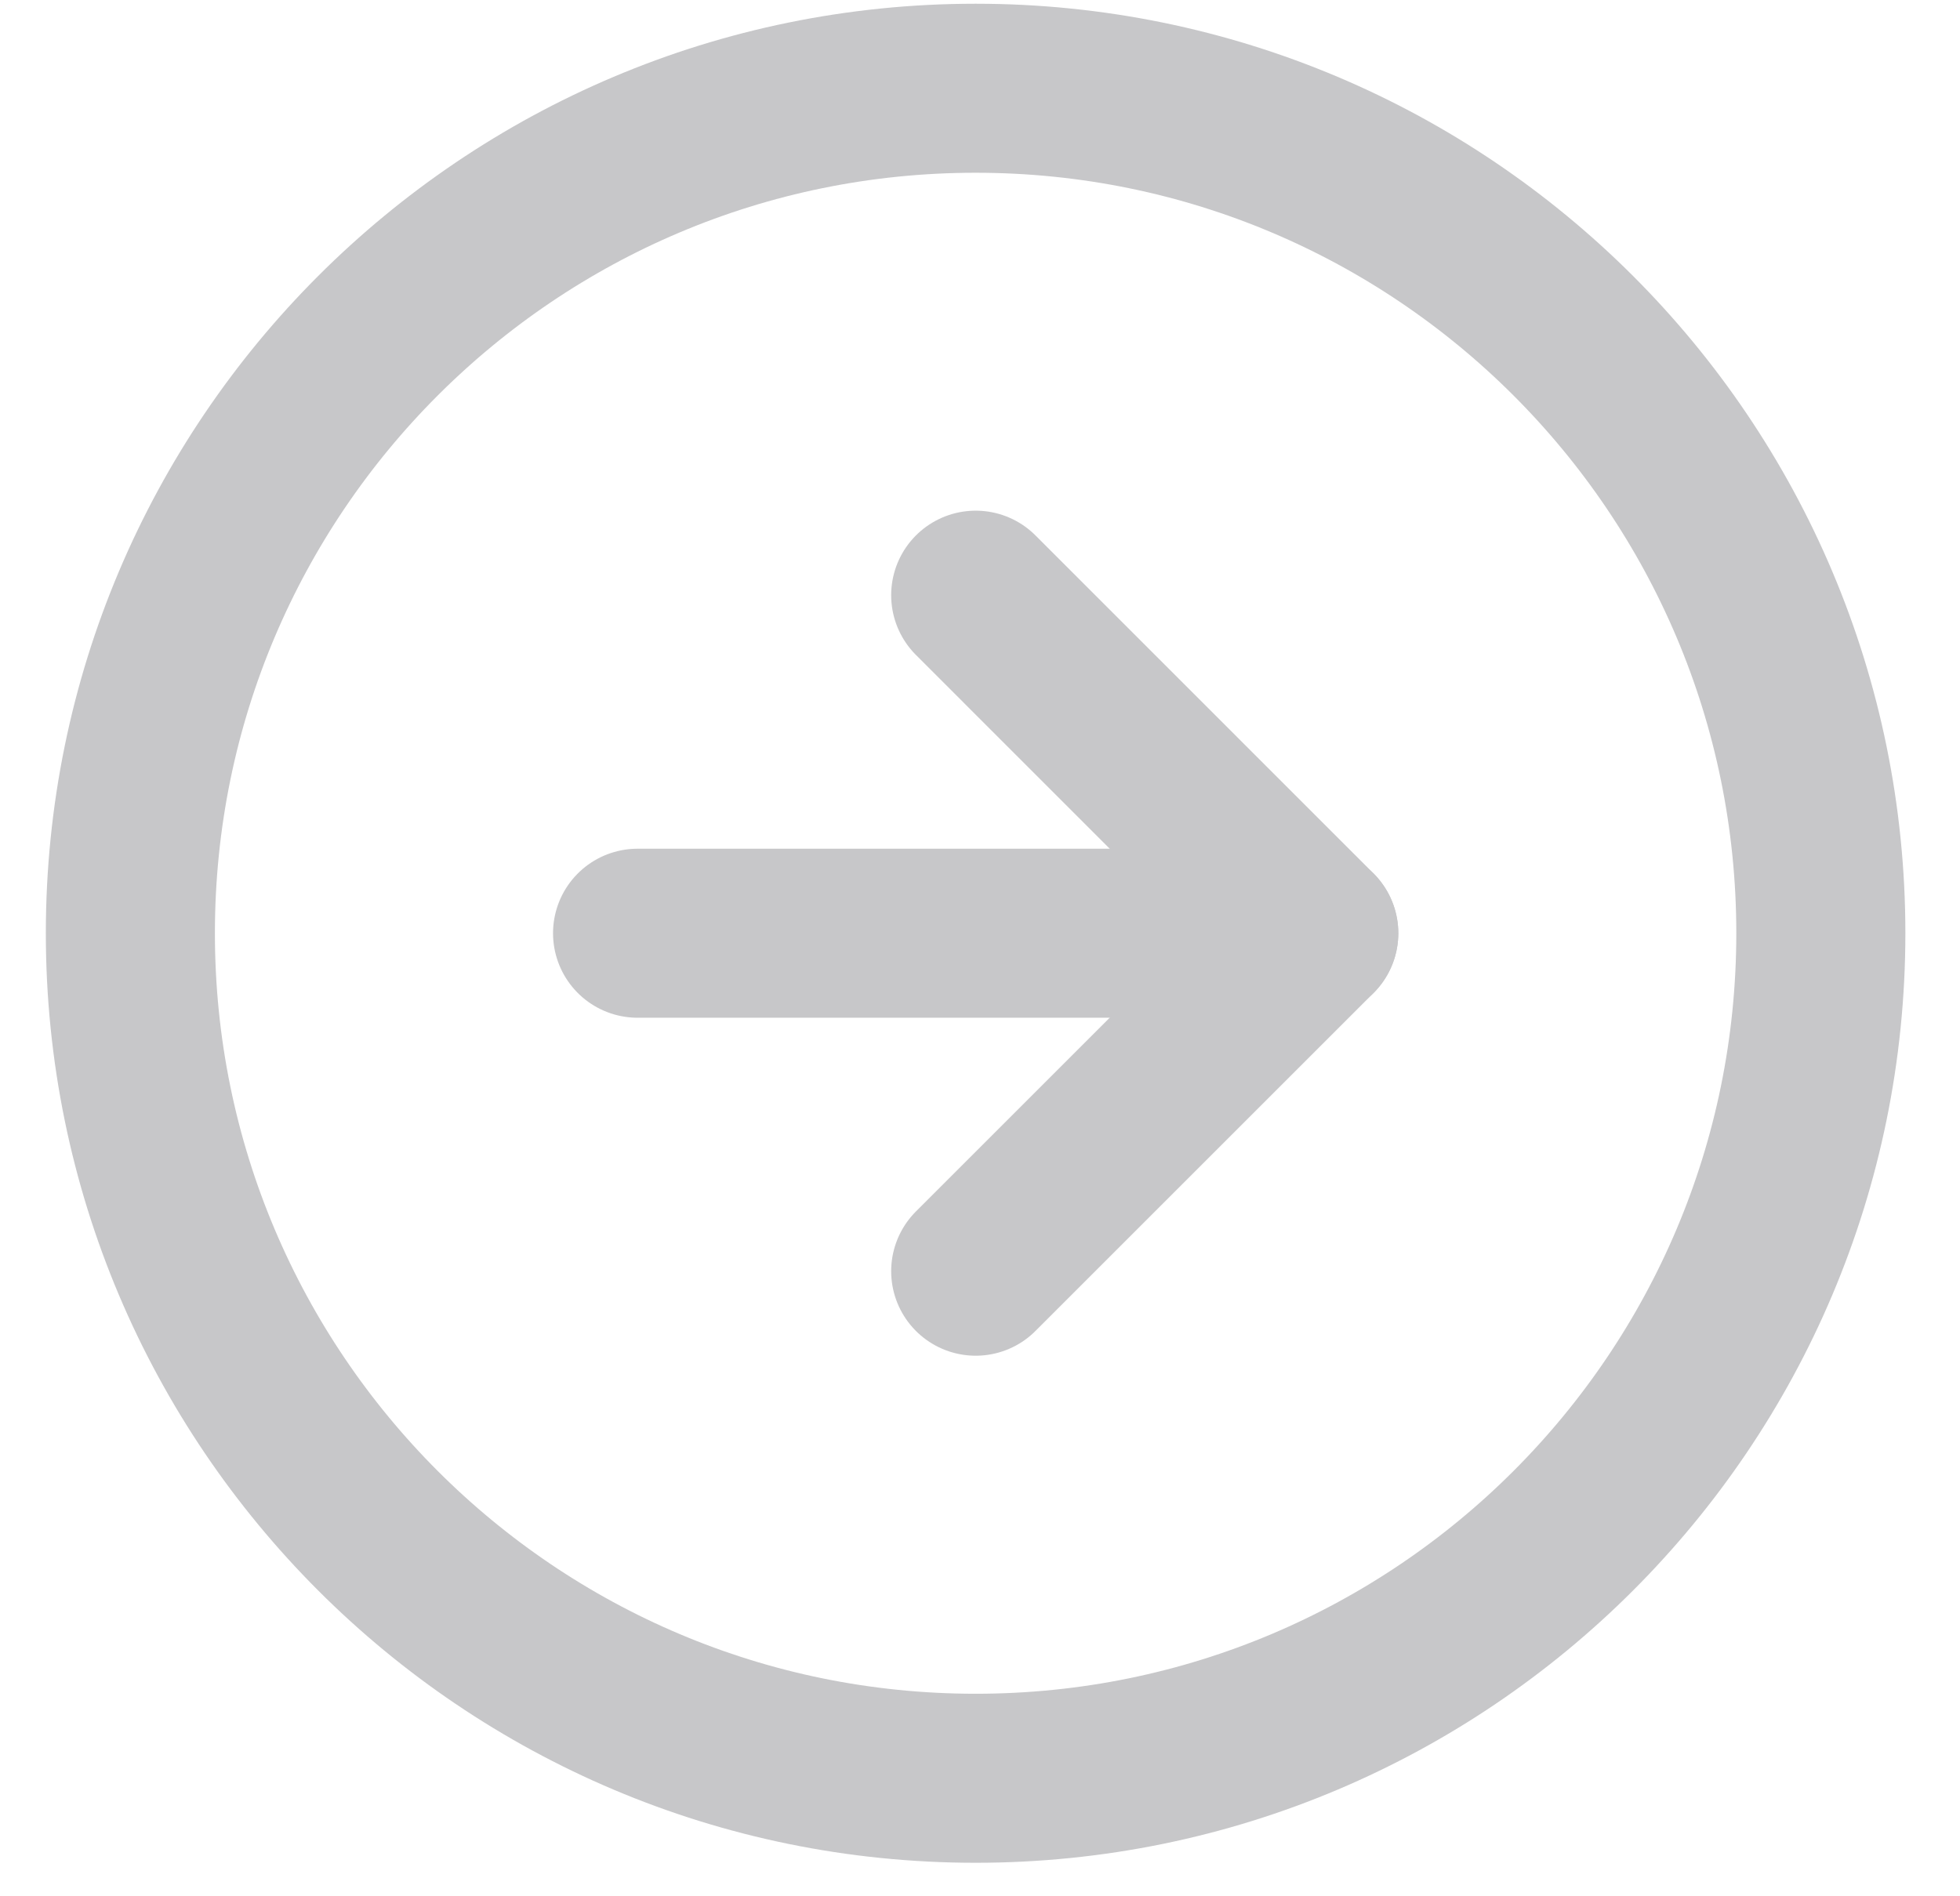 <svg width="31" height="30" viewBox="0 0 31 30" fill="none" xmlns="http://www.w3.org/2000/svg">
<path d="M15.431 28.133C22.814 28.133 28.799 22.147 28.799 14.764C28.799 7.381 22.814 1.396 15.431 1.396C8.048 1.396 2.062 7.381 2.062 14.764C2.062 22.147 8.048 28.133 15.431 28.133Z" stroke="#C7C7C9" stroke-width="2.674" stroke-linecap="round" stroke-linejoin="round"/>
<path d="M15.432 20.111L20.779 14.764L15.432 9.416" stroke="#C7C7C9" stroke-width="2.674" stroke-linecap="round" stroke-linejoin="round"/>
<path d="M10.084 14.764H20.779" stroke="#C7C7C9" stroke-width="2.674" stroke-linecap="round" stroke-linejoin="round"/>
</svg>
